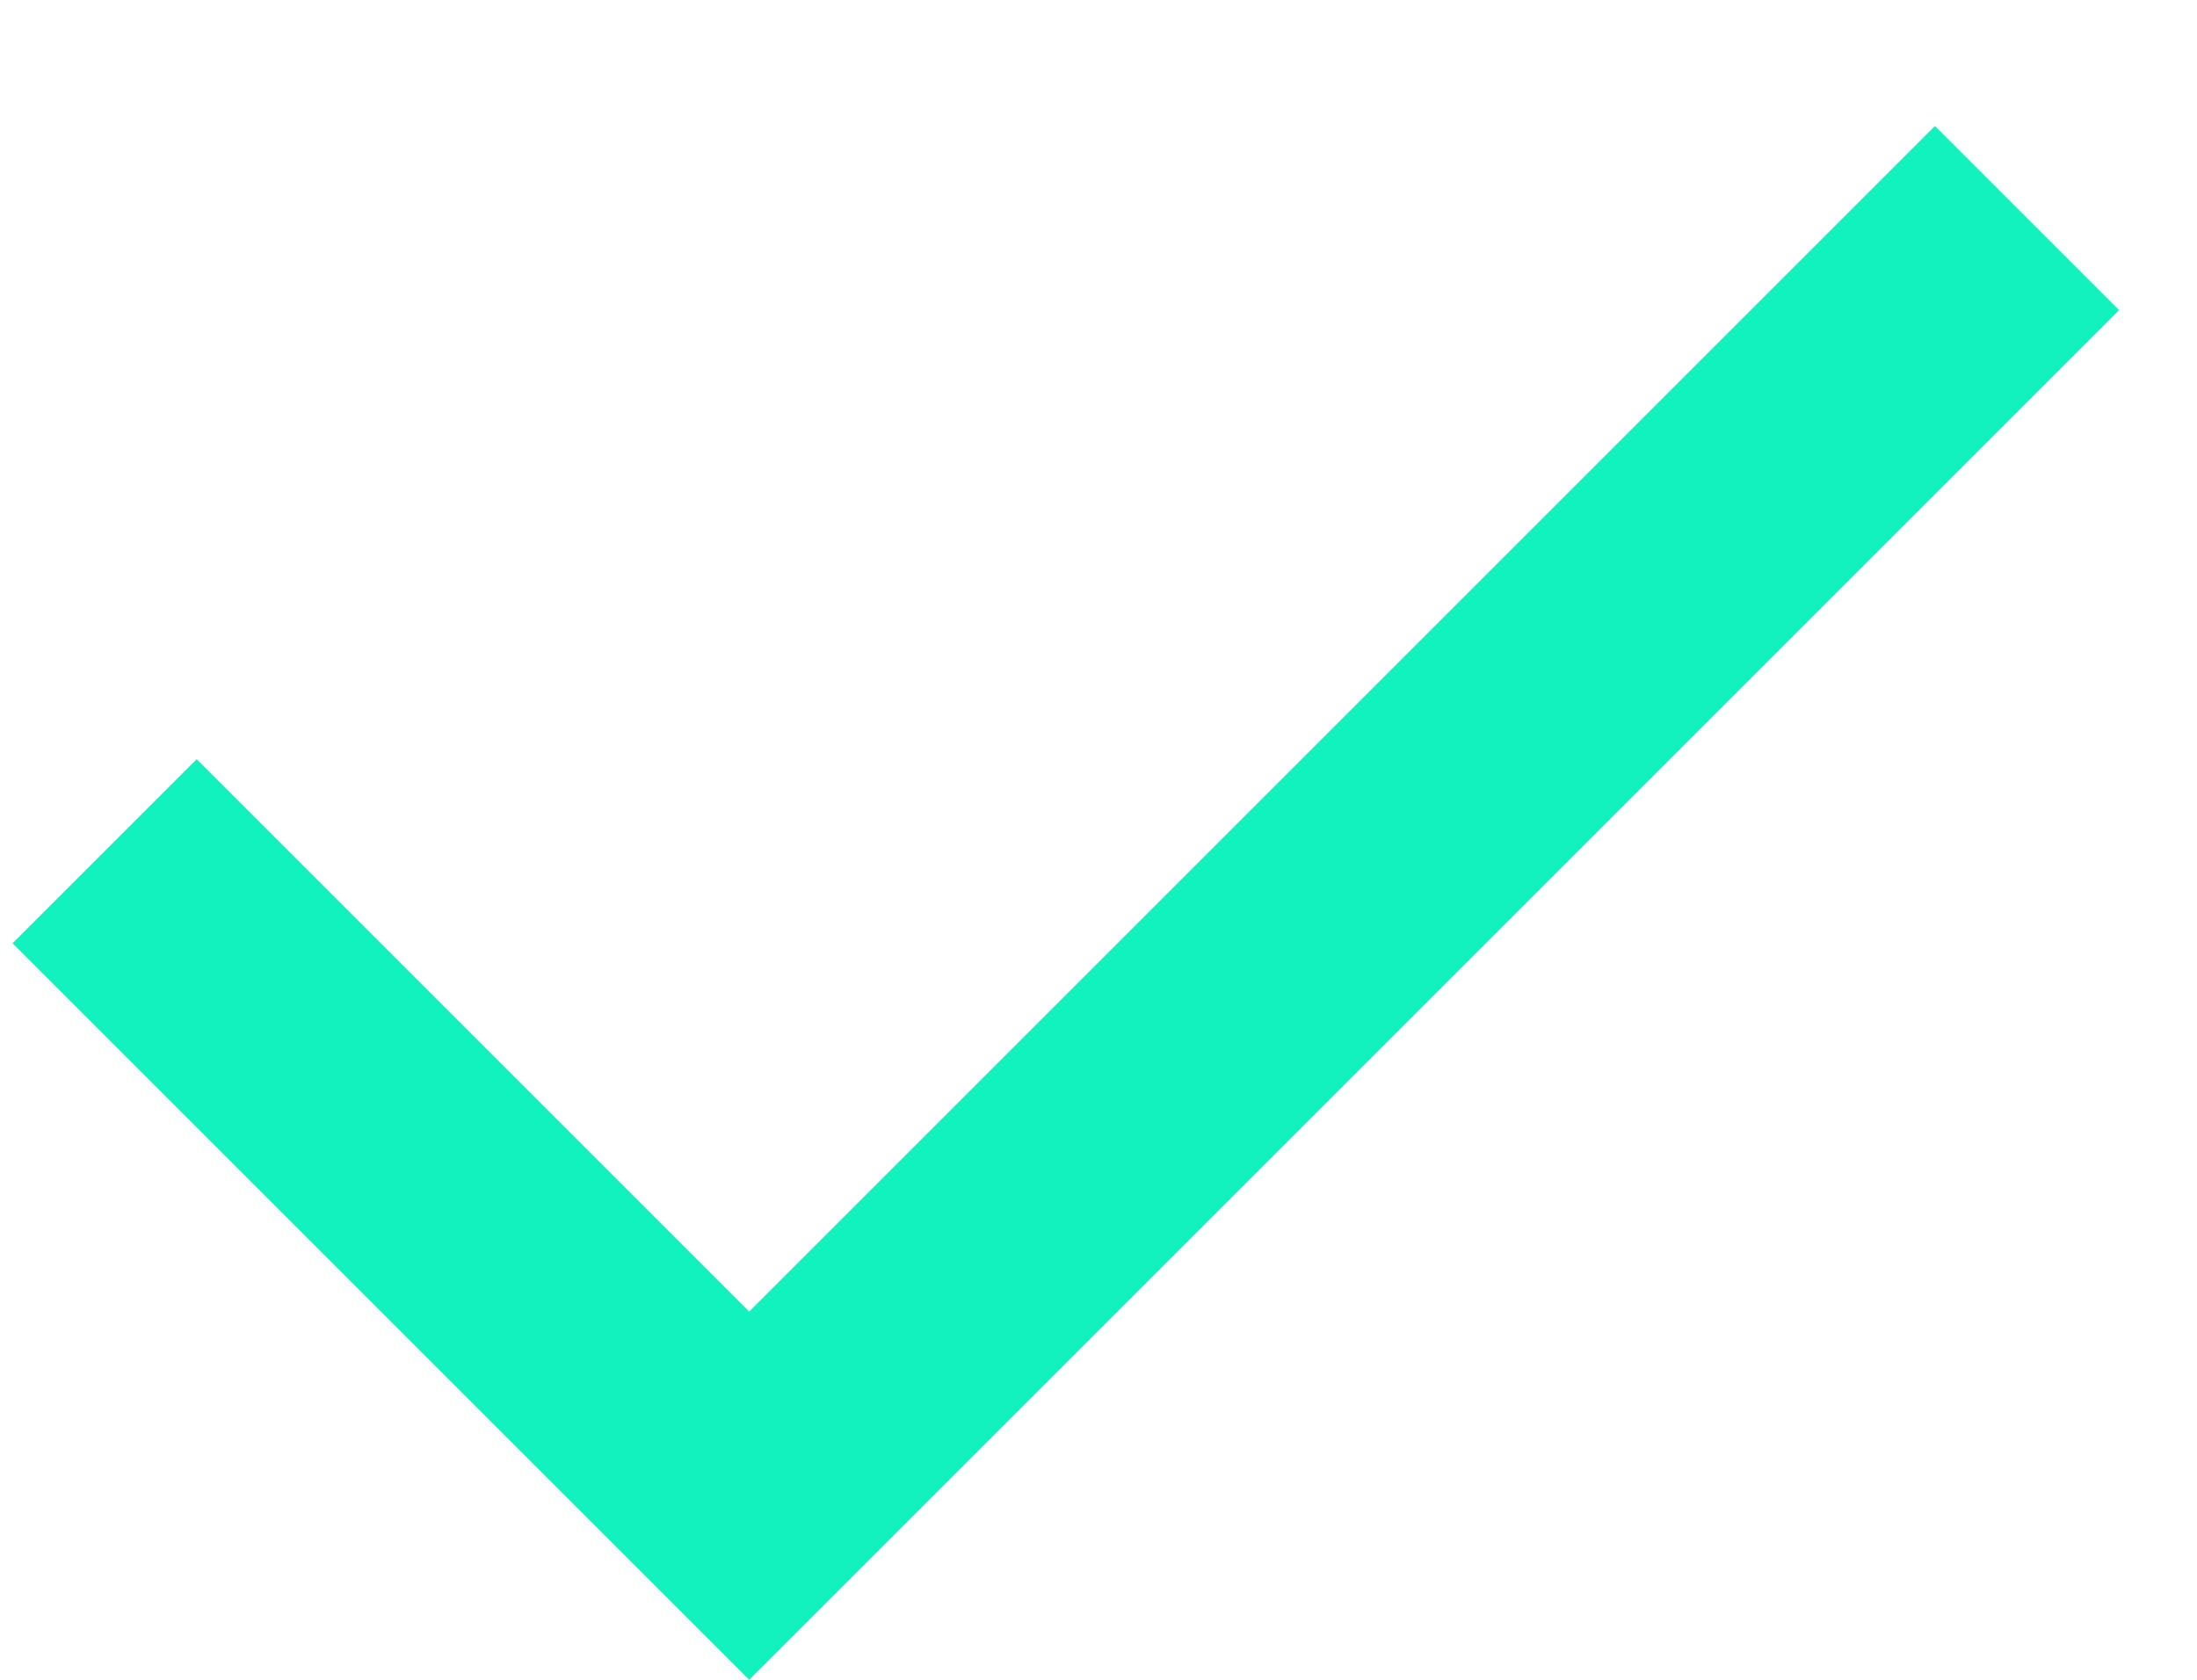 <svg width="17" height="13" viewBox="0 0 17 13" fill="none" xmlns="http://www.w3.org/2000/svg">
<path d="M5.797 13L0.097 7.3L1.522 5.875L5.797 10.15L14.972 0.975L16.397 2.4L5.797 13Z" fill="#11F2BE"/>
</svg>
